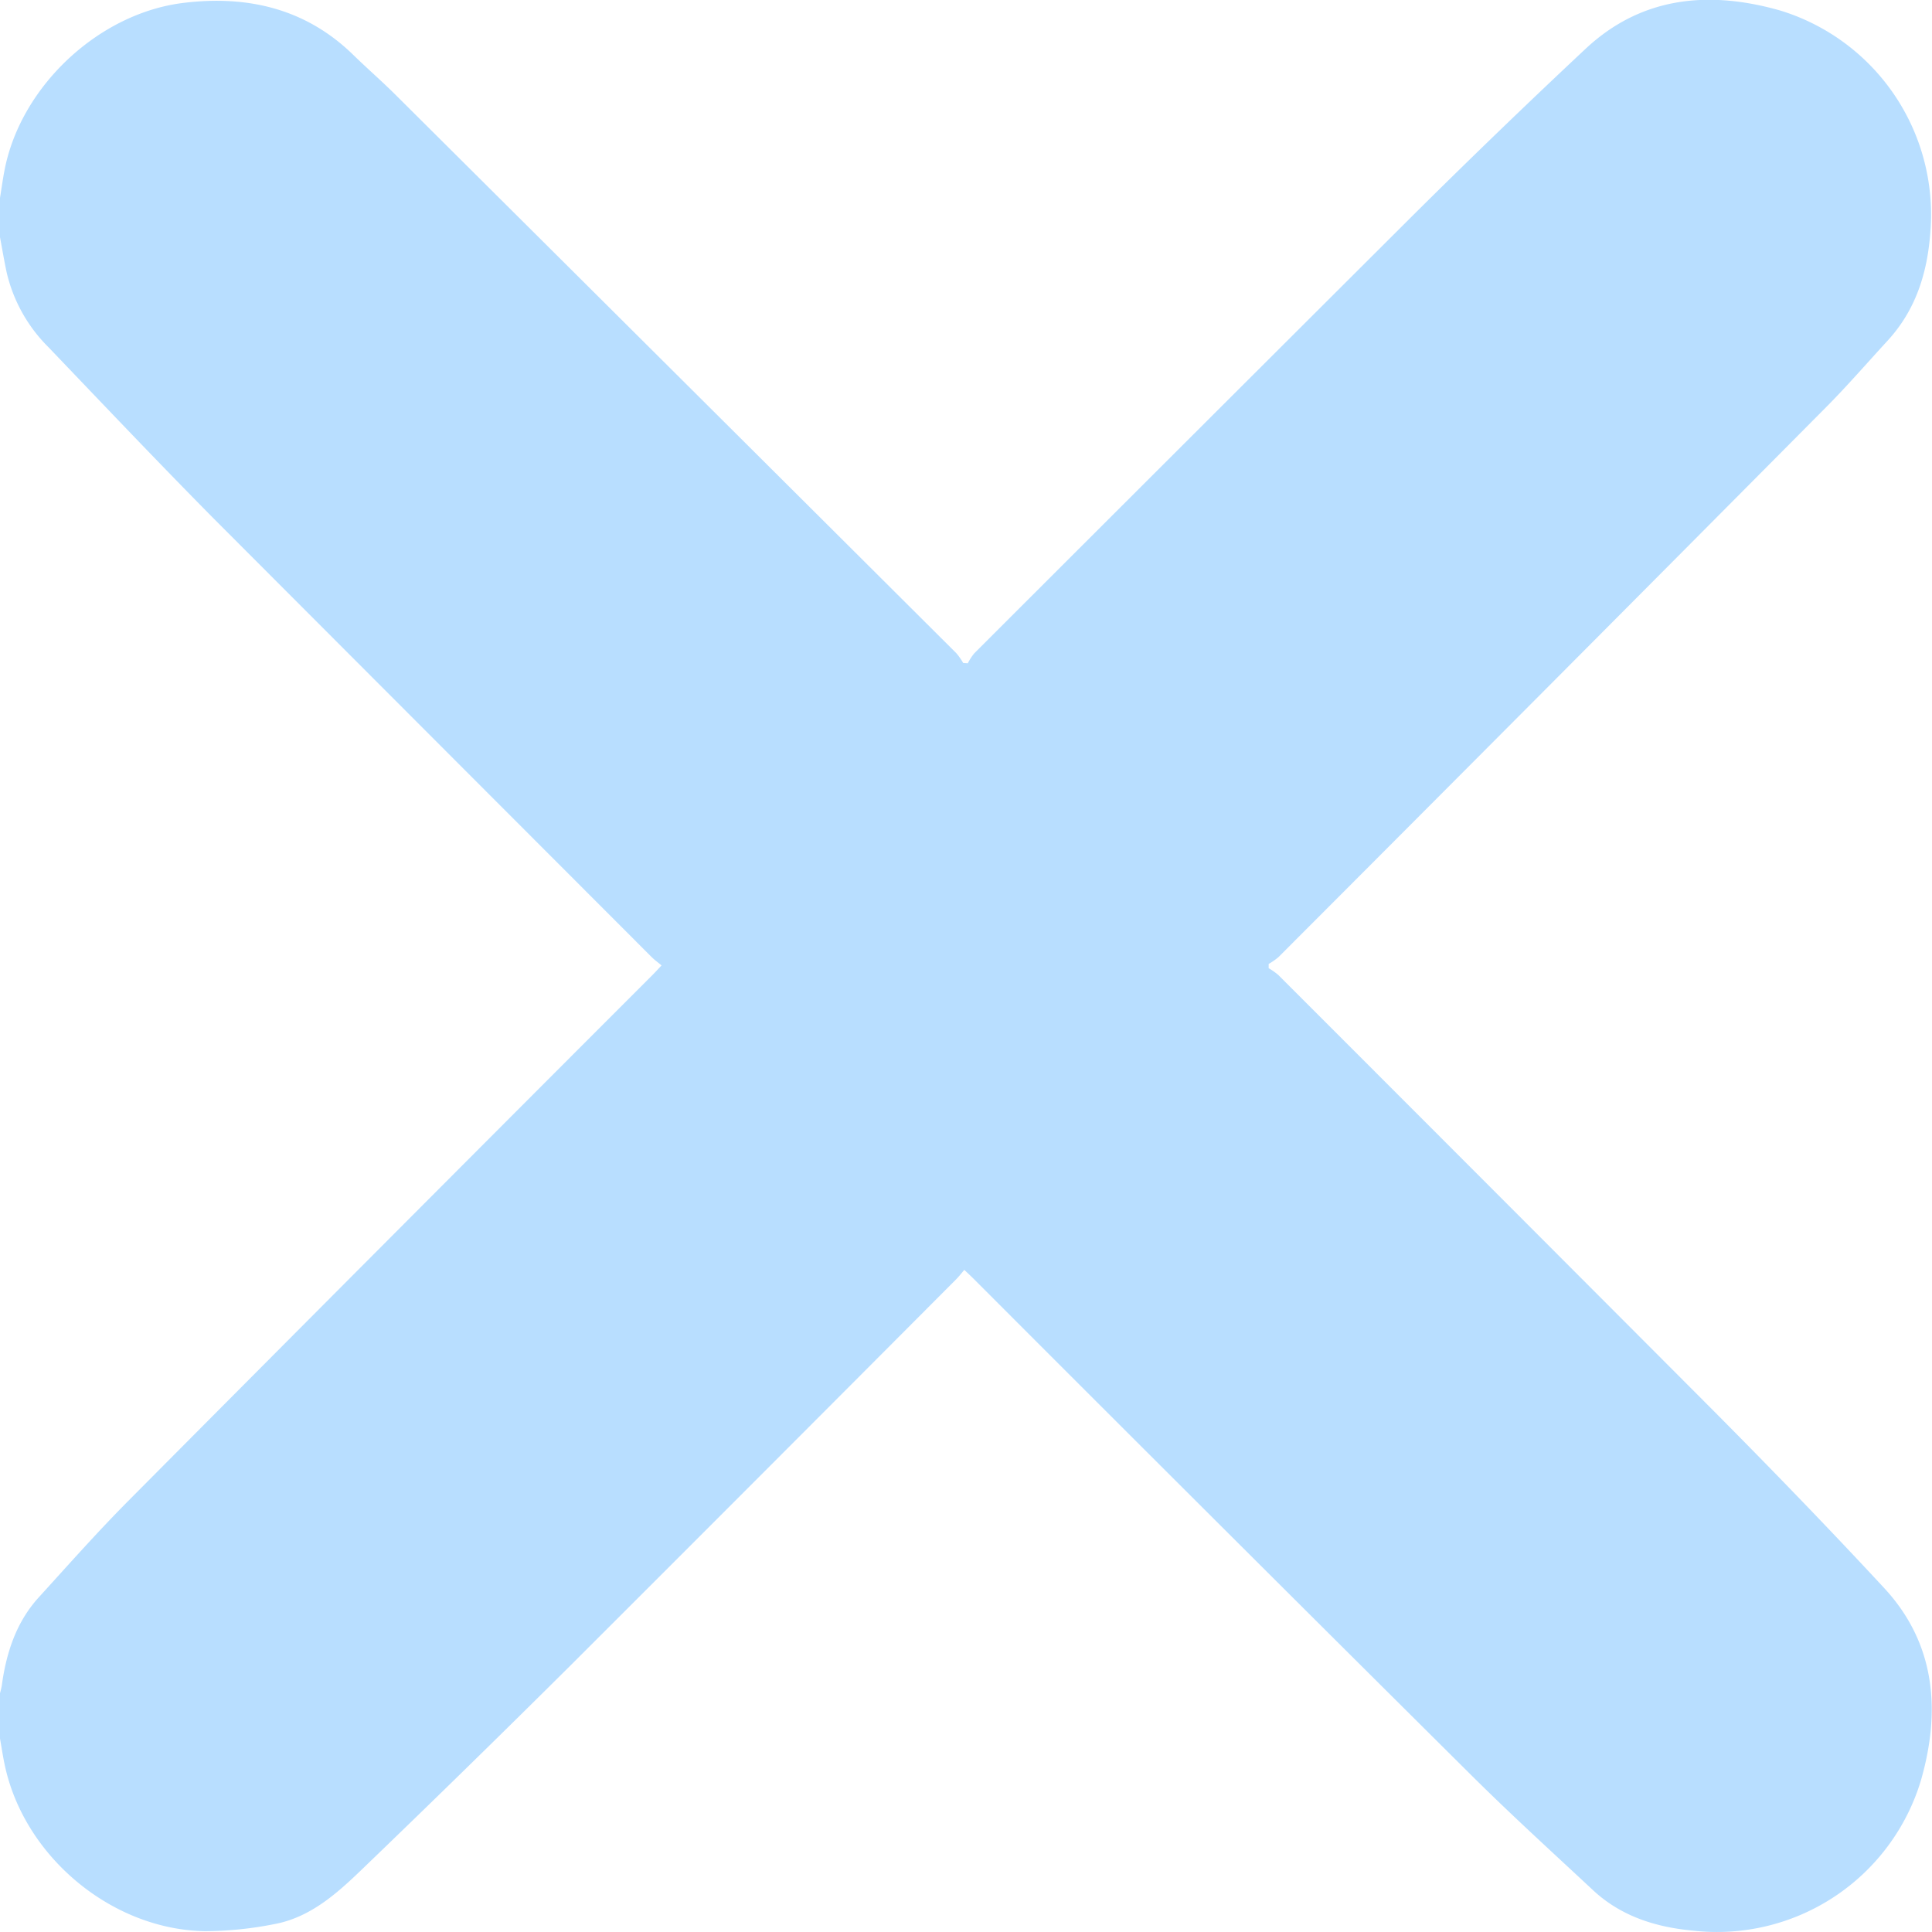 <svg xmlns="http://www.w3.org/2000/svg" viewBox="0 0 304.01 304.04"><defs><style>.cls-1{fill:#b8deff;}</style></defs><title>exit-icon</title><g id="Layer_2" data-name="Layer 2"><g id="Layer_1-2" data-name="Layer 1"><path class="cls-1" d="M0,273.56q0-3.57,0-7.13a11.85,11.85,0,0,0,.28-1.19c.7-5.16,2.27-10,5.84-13.91,4.62-5.08,9.18-10.23,14-15.09q41.23-41.49,82.59-82.86c.42-.42.82-.86,1.39-1.47-.62-.51-1.13-.88-1.56-1.31q-34.5-34.53-69-69.09C24.81,72.68,16.25,63.65,7.64,54.65A24.35,24.35,0,0,1,1.06,42.92C.66,41.06.35,39.19,0,37.33q0-3.1,0-6.2C.26,29.55.46,28,.79,26.4,3.47,13.42,15.61,2.08,28.84.46c10-1.23,19.2.83,26.71,8.14,2.18,2.13,4.49,4.13,6.65,6.28q44.17,43.94,88.3,87.92a10.17,10.17,0,0,1,1.06,1.52l.73.05a8.94,8.94,0,0,1,1-1.55q34.53-34.51,69.11-69,13.36-13.27,27.1-26.14c8.91-8.34,19.63-9.18,30.71-6a33.57,33.57,0,0,1,23.55,34.69c-.44,6.46-2.26,12.37-6.74,17.24-3.22,3.5-6.33,7.1-9.68,10.47q-43,43.31-86.18,86.54a10.16,10.16,0,0,1-1.53,1.06v.67a10.47,10.47,0,0,1,1.51,1.06q34.25,34.25,68.45,68.54c9.1,9.16,18.09,18.44,26.87,27.91,8.16,8.79,8.94,19.41,5.8,30.32a33.52,33.52,0,0,1-35.81,23.62c-5.89-.54-11.36-2.25-15.78-6.37-6.43-6-12.92-11.9-19.15-18.09q-39.25-39-78.35-78.15c-.42-.42-.86-.82-1.43-1.37-.52.61-.9,1.11-1.34,1.54Q120.08,231.8,89.7,262.14,73.43,278.31,56.9,294.21c-4,3.85-8.19,7.58-13.89,8.59a57,57,0,0,1-10.73,1.08C17.59,303.66,3.84,292.17.76,277.8.46,276.4.25,275,0,273.56Z"/></g></g></svg>